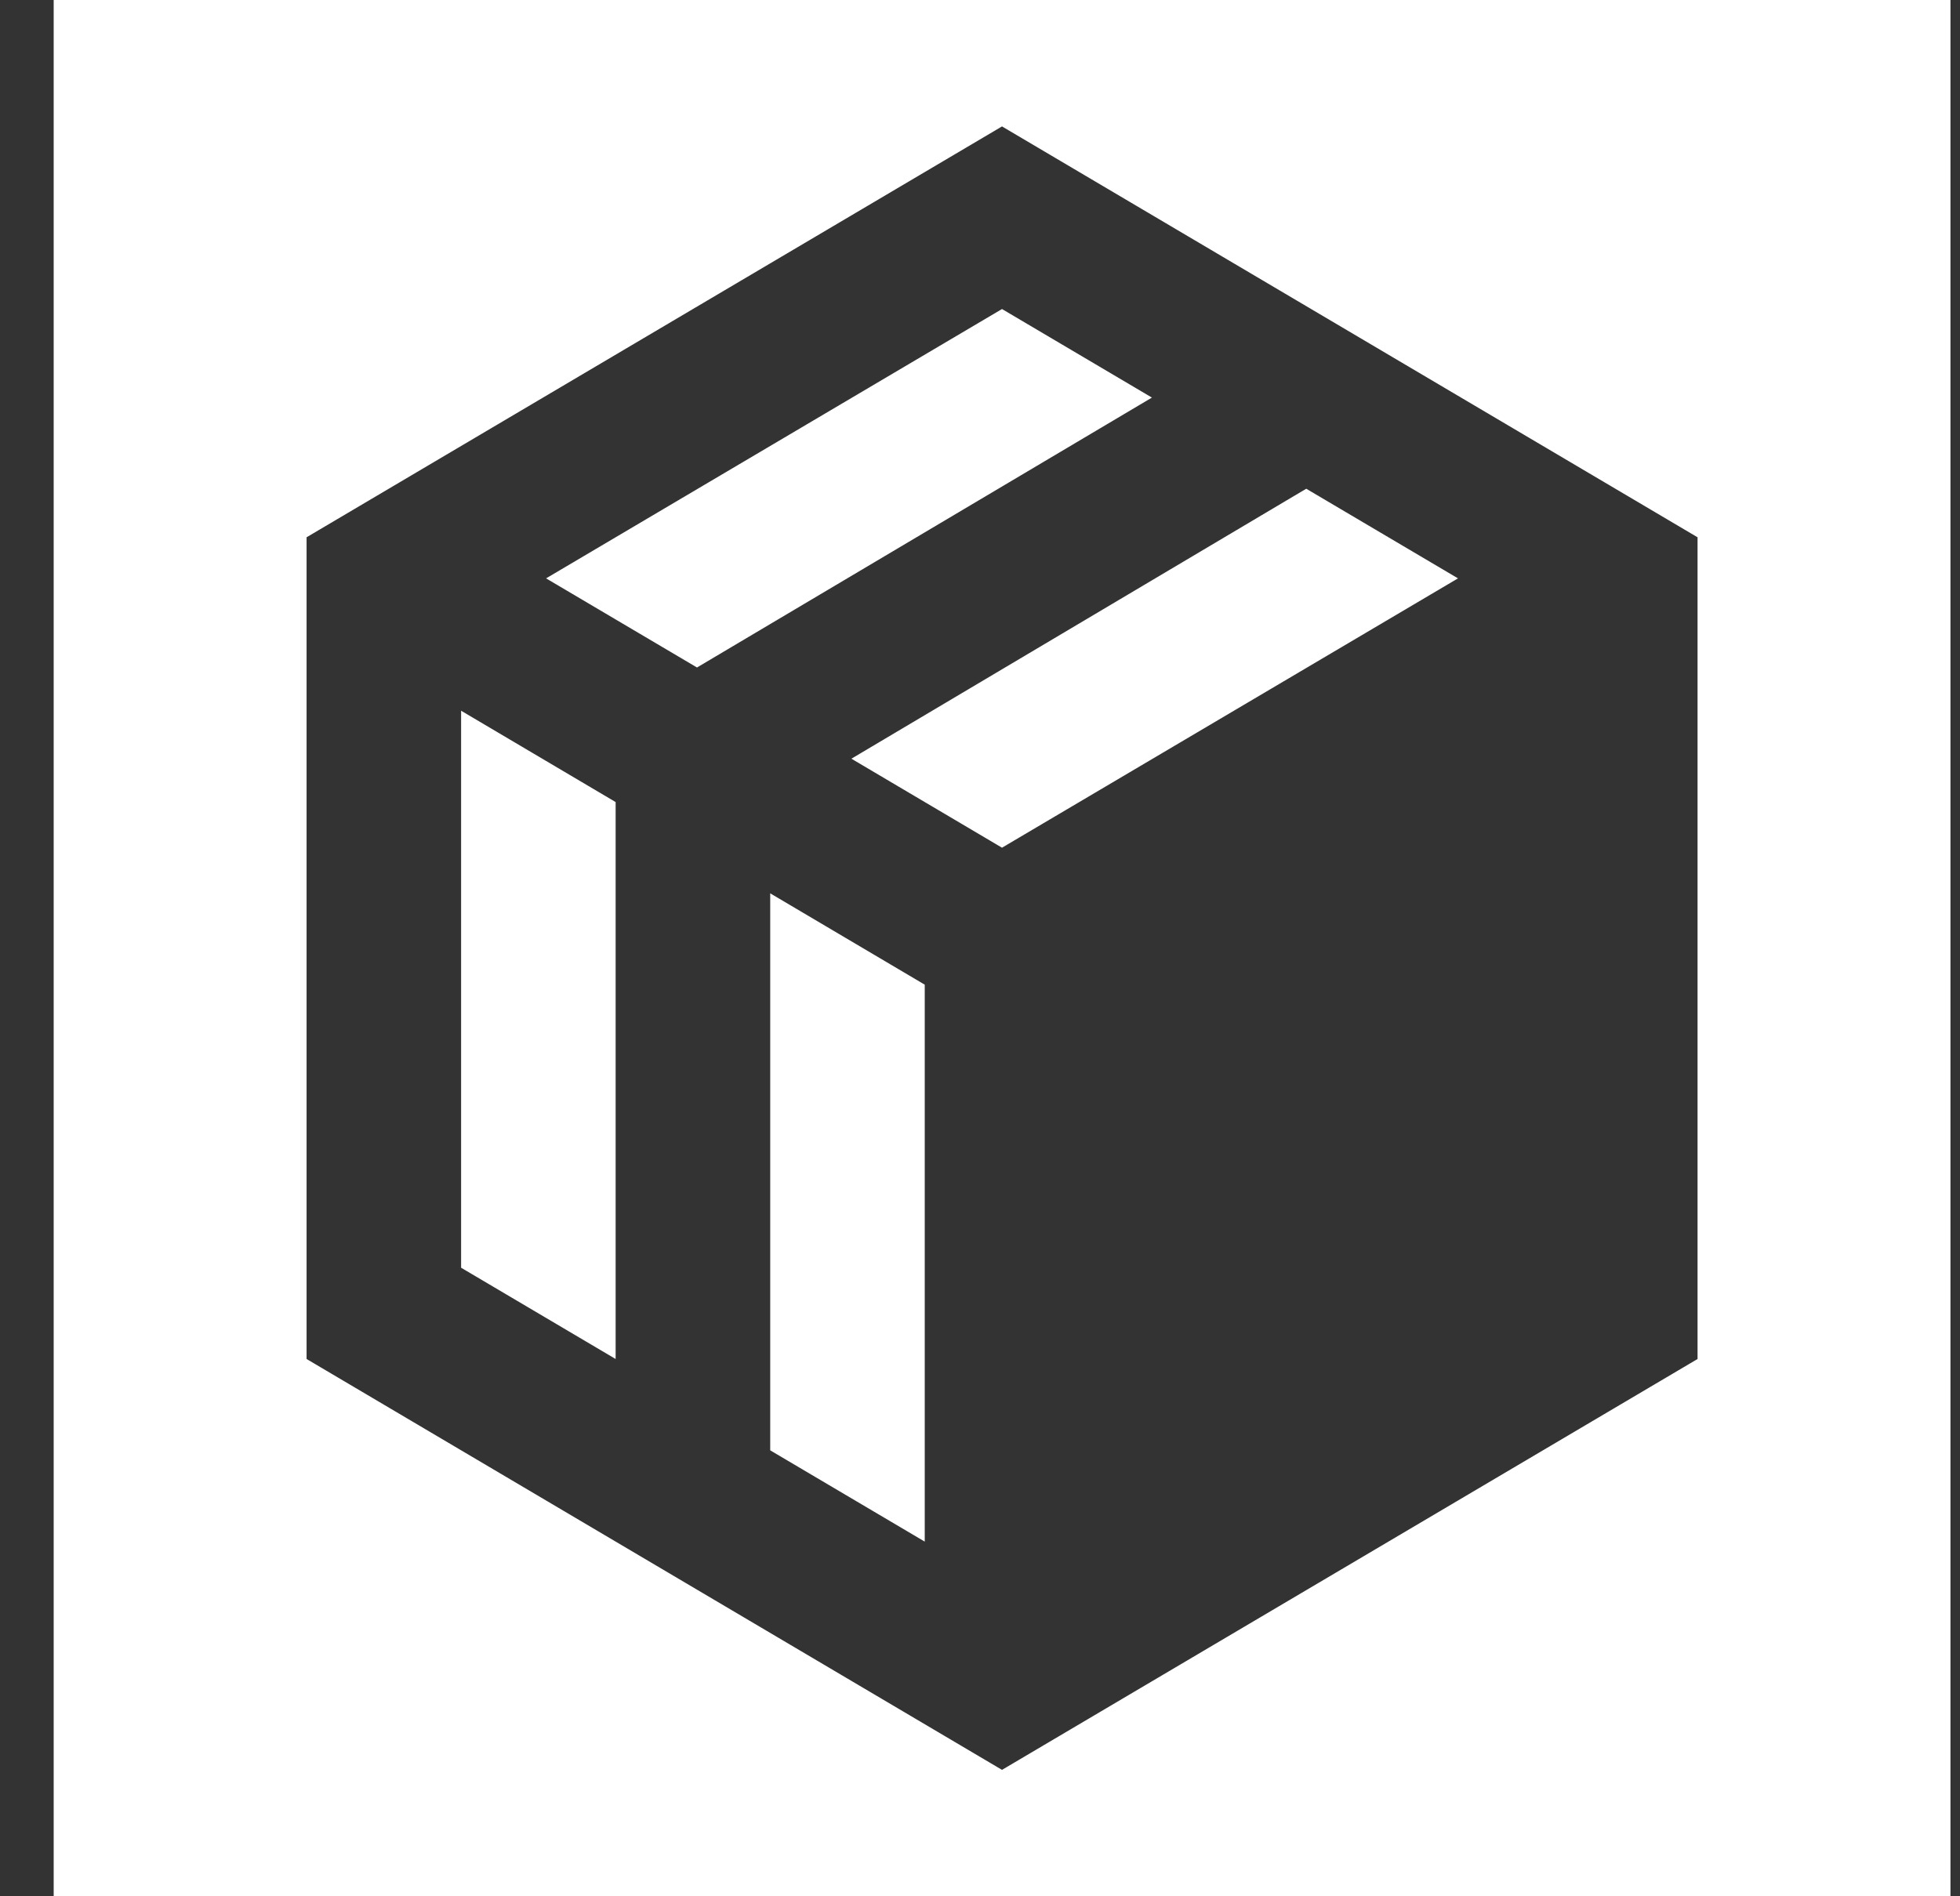 <svg width="31" height="30" viewBox="0 0 31 30" fill="none" xmlns="http://www.w3.org/2000/svg"><rect x="0" y="0" width="31" height="30" fill="#333333" stroke="none"/> <path fill-rule="evenodd" clip-rule="evenodd" d="M30.849 0H0.849V30H30.849V0ZM26.849 8.5L15.848 2L4.849 8.5V21.5L15.848 28L26.849 21.5V8.5ZM12.182 22.945L12.182 14.133L14.626 15.578V24.389L12.182 22.945ZM7.293 20.056V11.244L9.737 12.689V21.5L7.293 20.056ZM13.466 12.003L20.66 7.732L23.06 9.15L15.848 13.411L13.466 12.003ZM8.637 9.15L15.848 4.889L18.219 6.29L11.024 10.56L8.637 9.15Z" fill="white"/> </svg>